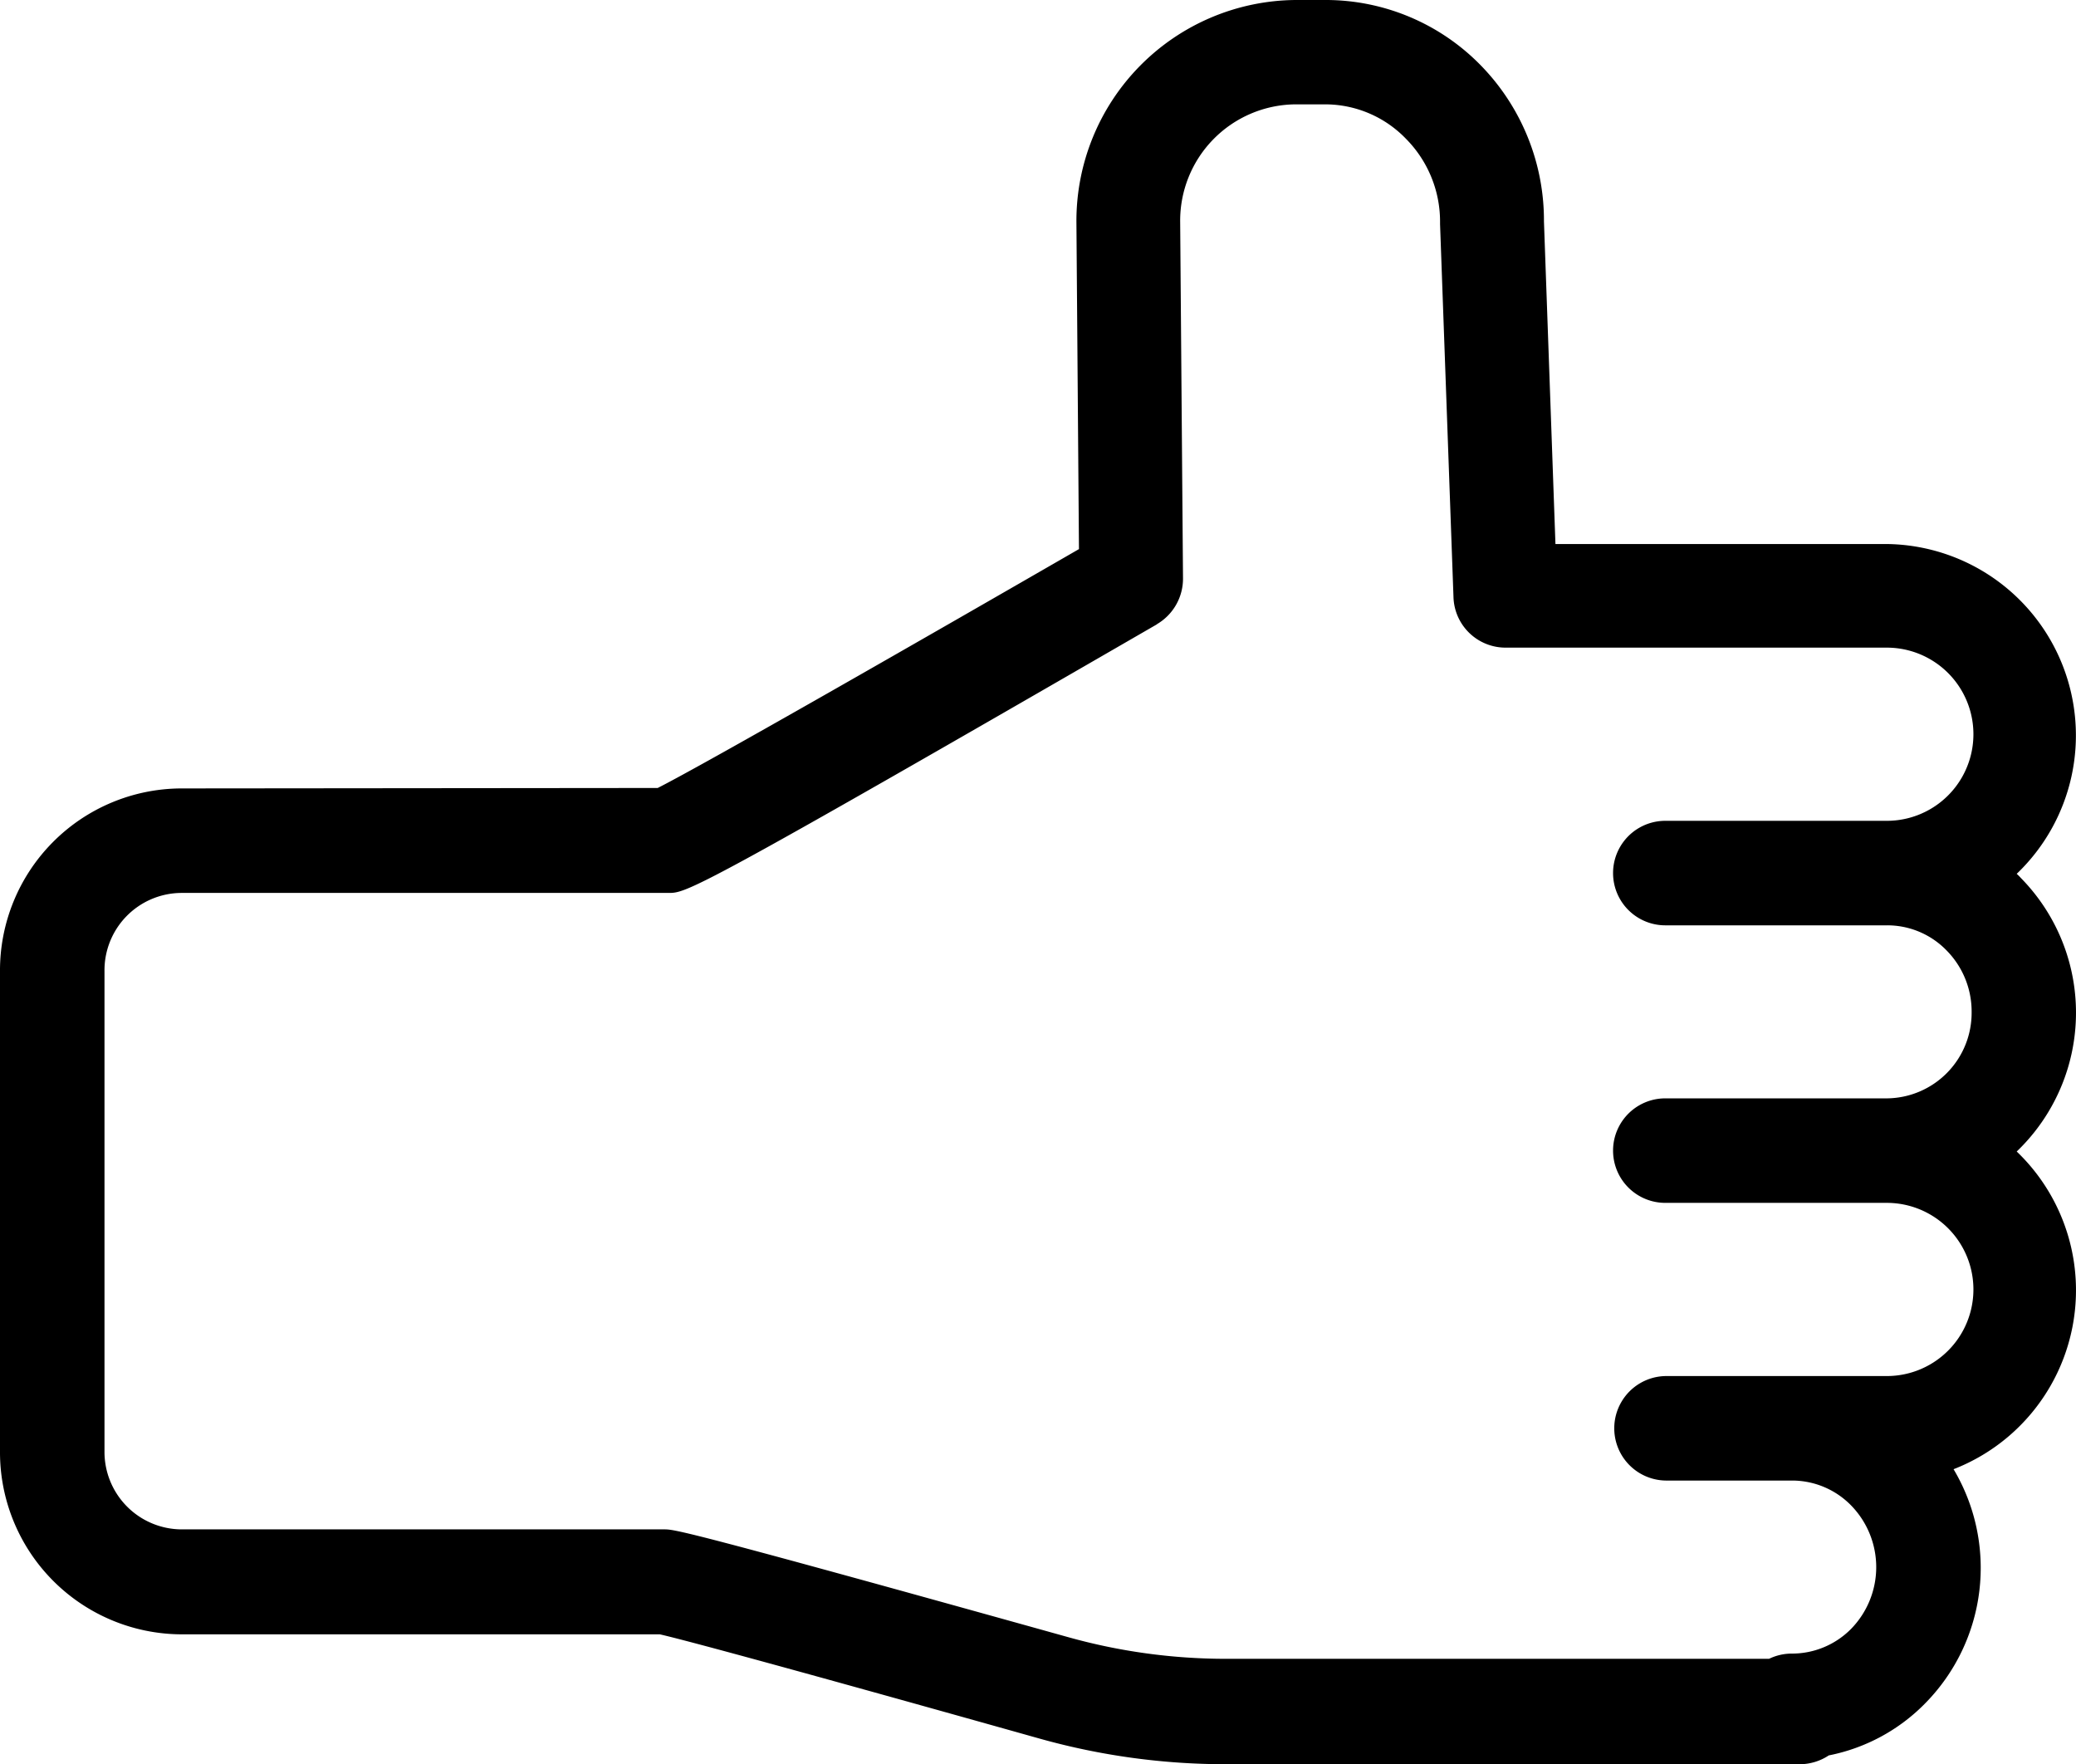 <?xml version="1.0" encoding="UTF-8" standalone="no"?>
<svg
   xmlns:dc="http://purl.org/dc/elements/1.1/"
   xmlns:cc="http://creativecommons.org/ns#"
   xmlns:rdf="http://www.w3.org/1999/02/22-rdf-syntax-ns#"
   xmlns:svg="http://www.w3.org/2000/svg"
   xmlns="http://www.w3.org/2000/svg"
   xmlns:sodipodi="http://sodipodi.sourceforge.net/DTD/sodipodi-0.dtd"
   xmlns:inkscape="http://www.inkscape.org/namespaces/inkscape"
   viewBox="0 0 139.072 118.17"
   version="1.1">
  <g
     id="Layer_10"
     data-name="Layer 10"
     transform="translate(-161.8,-170.69)">
    <path
       class="cls-1"
       d="m 173.91,223.5 a 12.19,12.19 0 0 0 -12.11,12.25 v 32.16 a 12.2,12.2 0 0 0 12.11,12.25 H 206 c 0.94,0.21 5.33,1.33 25.5,7 a 46.11,46.11 0 0 0 12.42,1.7 h 38.45 a 3.52,3.52 0 0 0 1.94,-0.59 12.4,12.4 0 0 0 6.5,-3.53 12.92,12.92 0 0 0 1.86,-15.64 12.86,12.86 0 0 0 4.23,-21.28 12.87,12.87 0 0 0 0.28,-18.32 3.7,3.7 0 0 0 -0.28,-0.28 12.82,12.82 0 0 0 -8.68,-22.09 H 266 l -0.77,-21.61 A 14.86,14.86 0 0 0 261,175.07 14.51,14.51 0 0 0 250.6,170.69 h -2 a 14.8,14.8 0 0 0 -14.69,14.89 l 0.17,21.89 c -10.23,5.9 -25,14.37 -28.22,16 z m 65.39,-11 a 3.53,3.53 0 0 0 1.75,-3.06 l -0.19,-23.9 a 7.79,7.79 0 0 1 7.69,-7.86 h 2 a 7.52,7.52 0 0 1 5.45,2.32 7.88,7.88 0 0 1 2.27,5.57 v 0.13 l 0.9,25 a 3.49,3.49 0 0 0 3.49,3.37 h 25.54 a 5.8,5.8 0 0 1 0,11.6 h -14.84 a 3.5,3.5 0 0 0 0,7 h 14.84 a 5.53,5.53 0 0 1 4,1.68 5.82,5.82 0 0 1 1.68,4.12 5.73,5.73 0 0 1 -5.65,5.79 h -14.87 a 3.5,3.5 0 0 0 0,7 h 14.84 a 5.8,5.8 0 0 1 0,11.6 h -14.76 a 3.5,3.5 0 1 0 0,7 h 8.38 a 5.53,5.53 0 0 1 4,1.68 5.92,5.92 0 0 1 0,8.24 5.56,5.56 0 0 1 -4,1.67 3.49,3.49 0 0 0 -1.51,0.35 H 243.9 a 39.18,39.18 0 0 1 -10.54,-1.45 c -25.88,-7.22 -26.37,-7.22 -27.07,-7.22 h -32.38 a 5.19,5.19 0 0 1 -5.11,-5.25 v -32.13 a 5.18,5.18 0 0 1 5.11,-5.25 h 32.67 c 1.22,0 1.59,0 32.72,-17.99 z"
       id="path2" />
  </g>
</svg>
